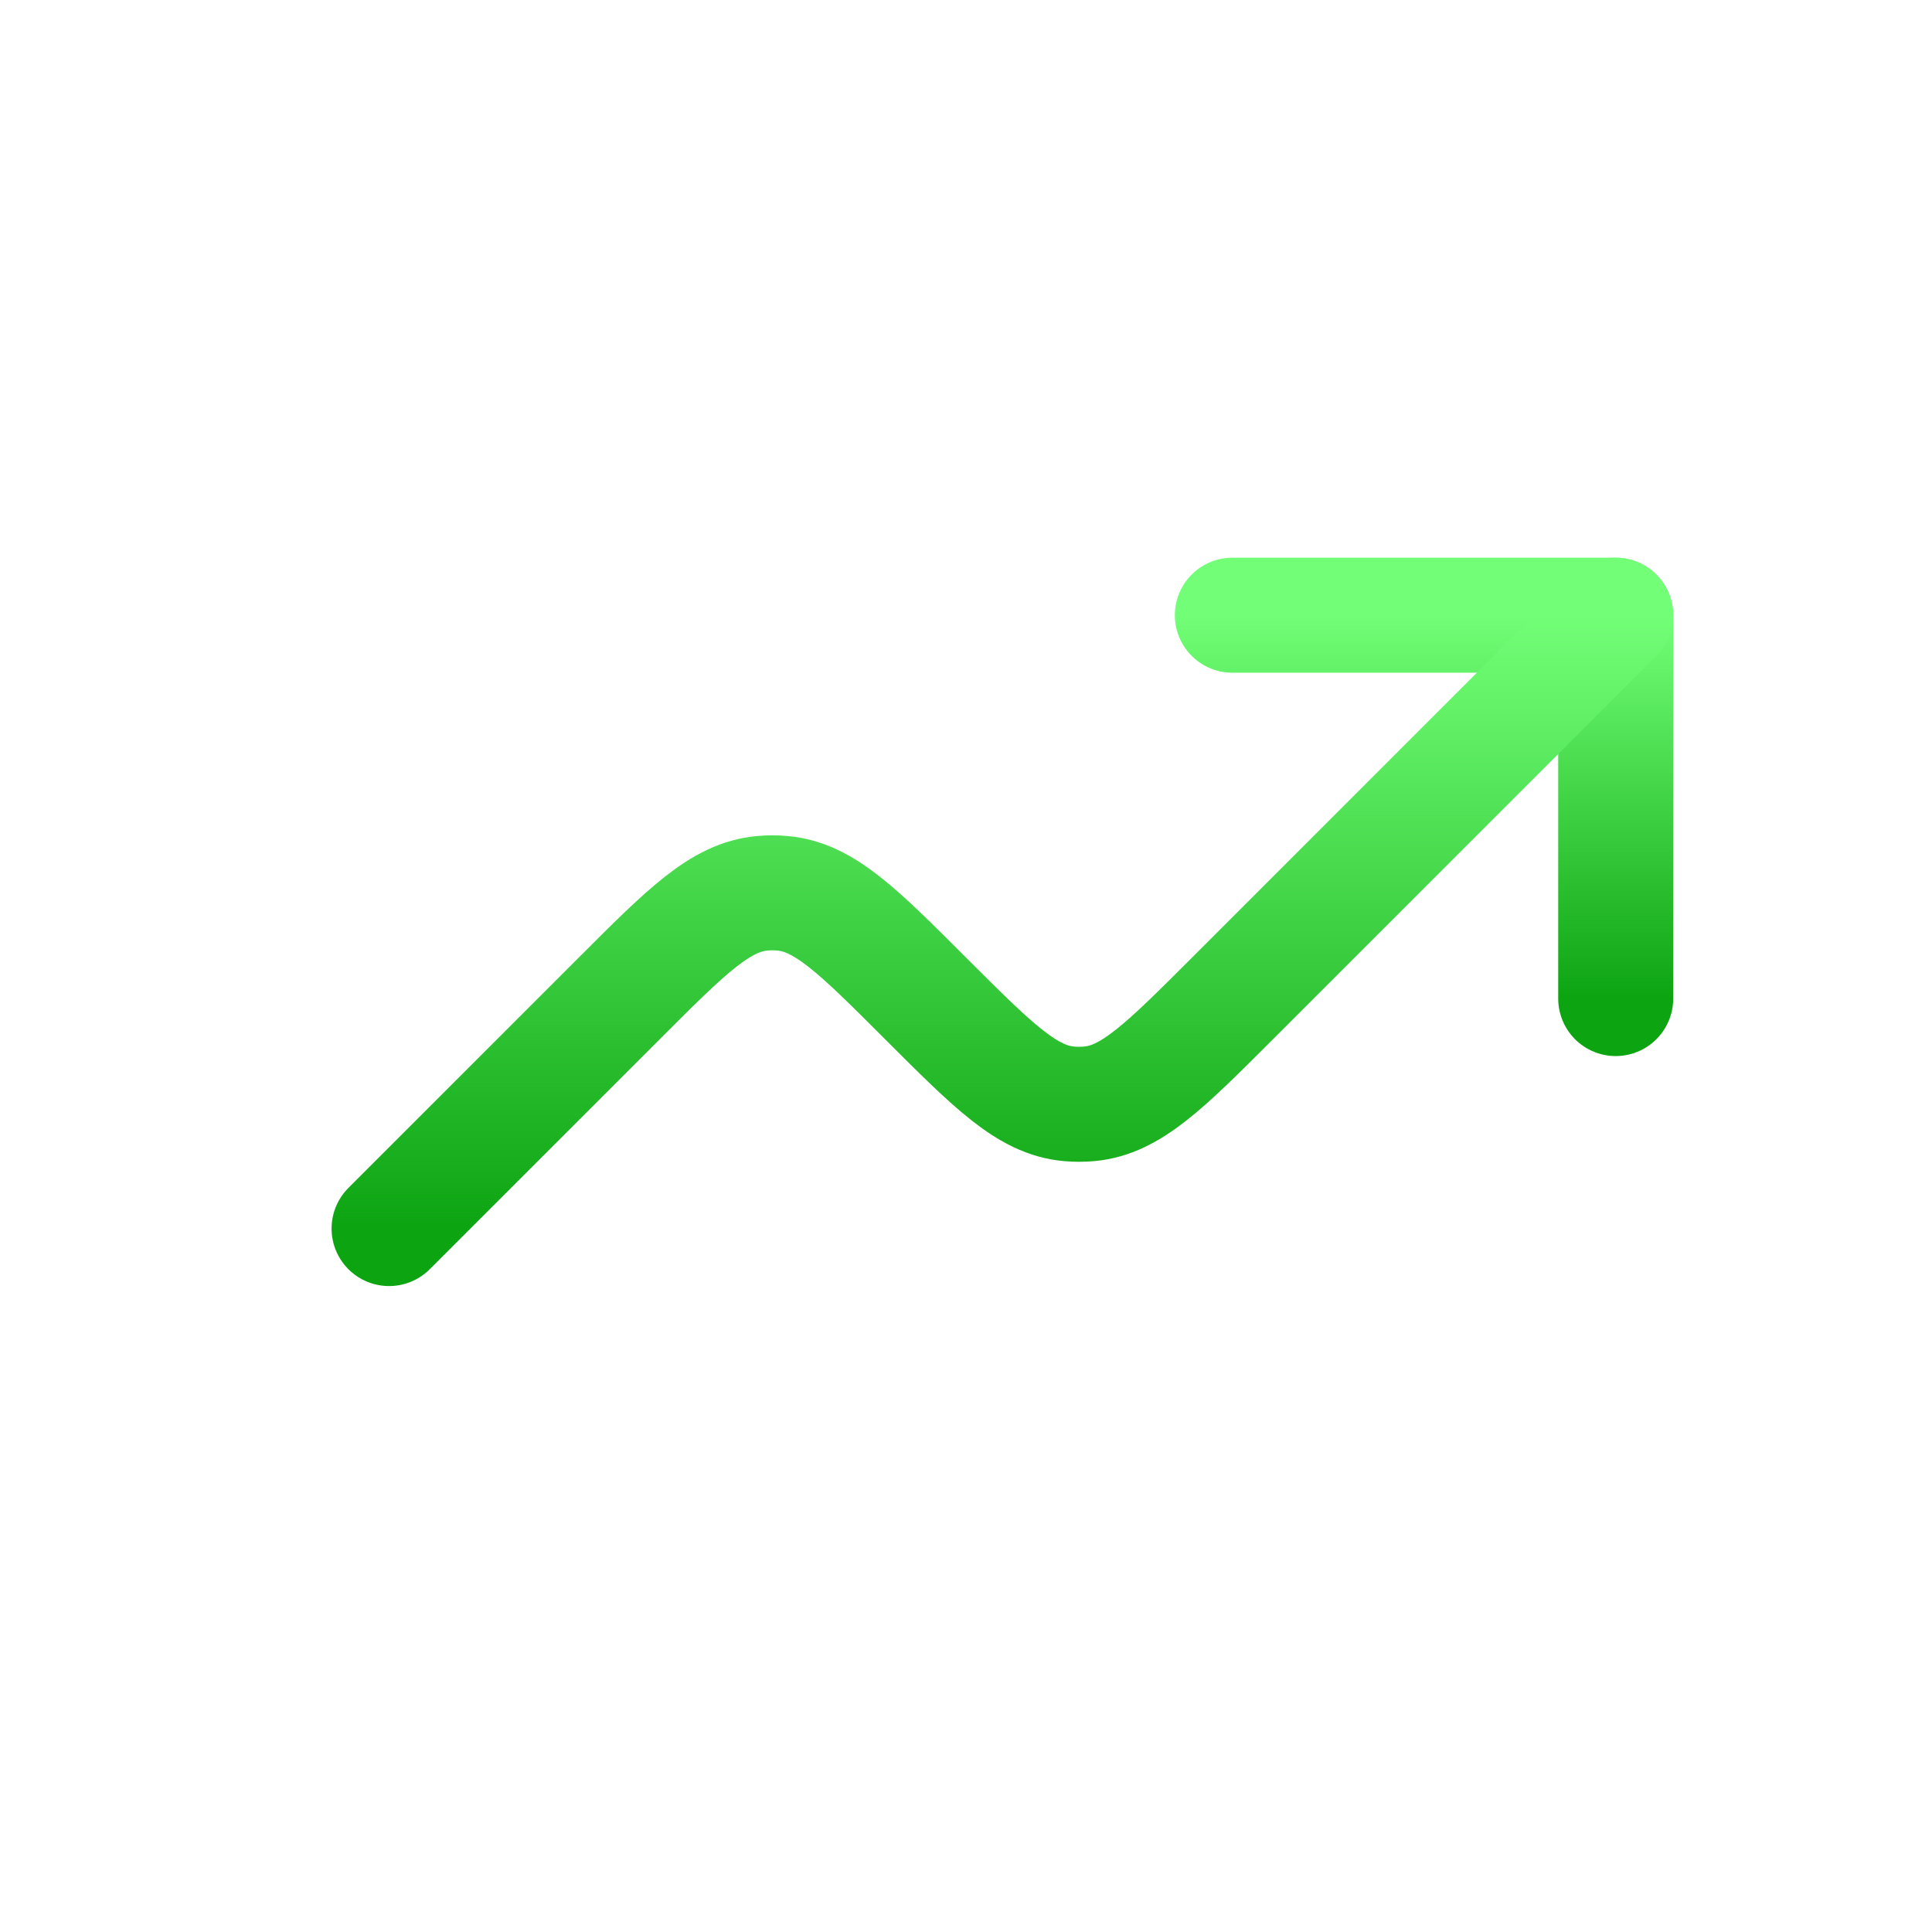 <svg width="21" height="21" viewBox="0 0 21 21" fill="none" xmlns="http://www.w3.org/2000/svg">
<path d="M17.562 10.854V6.687H13.395" stroke="url(#paint0_linear_228_1489)" stroke-width="1.25" stroke-linecap="round" stroke-linejoin="round"/>
<path d="M17.562 6.687L13.395 10.854C12.66 11.589 12.292 11.957 11.841 11.998C11.766 12.005 11.691 12.005 11.617 11.998C11.165 11.957 10.798 11.589 10.062 10.854C9.327 10.118 8.959 9.751 8.508 9.71C8.433 9.703 8.358 9.703 8.283 9.71C7.832 9.751 7.464 10.118 6.729 10.854L4.229 13.354" stroke="url(#paint1_linear_228_1489)" stroke-width="1.25" stroke-linecap="round" stroke-linejoin="round"/>
<defs>
<linearGradient id="paint0_linear_228_1489" x1="15.479" y1="6.687" x2="15.479" y2="10.854" gradientUnits="userSpaceOnUse">
<stop stop-color="#72FF77"/>
<stop offset="1" stop-color="#0DA412"/>
</linearGradient>
<linearGradient id="paint1_linear_228_1489" x1="10.895" y1="6.687" x2="10.895" y2="13.354" gradientUnits="userSpaceOnUse">
<stop stop-color="#72FF77"/>
<stop offset="1" stop-color="#0DA412"/>
</linearGradient>
</defs>
</svg>

